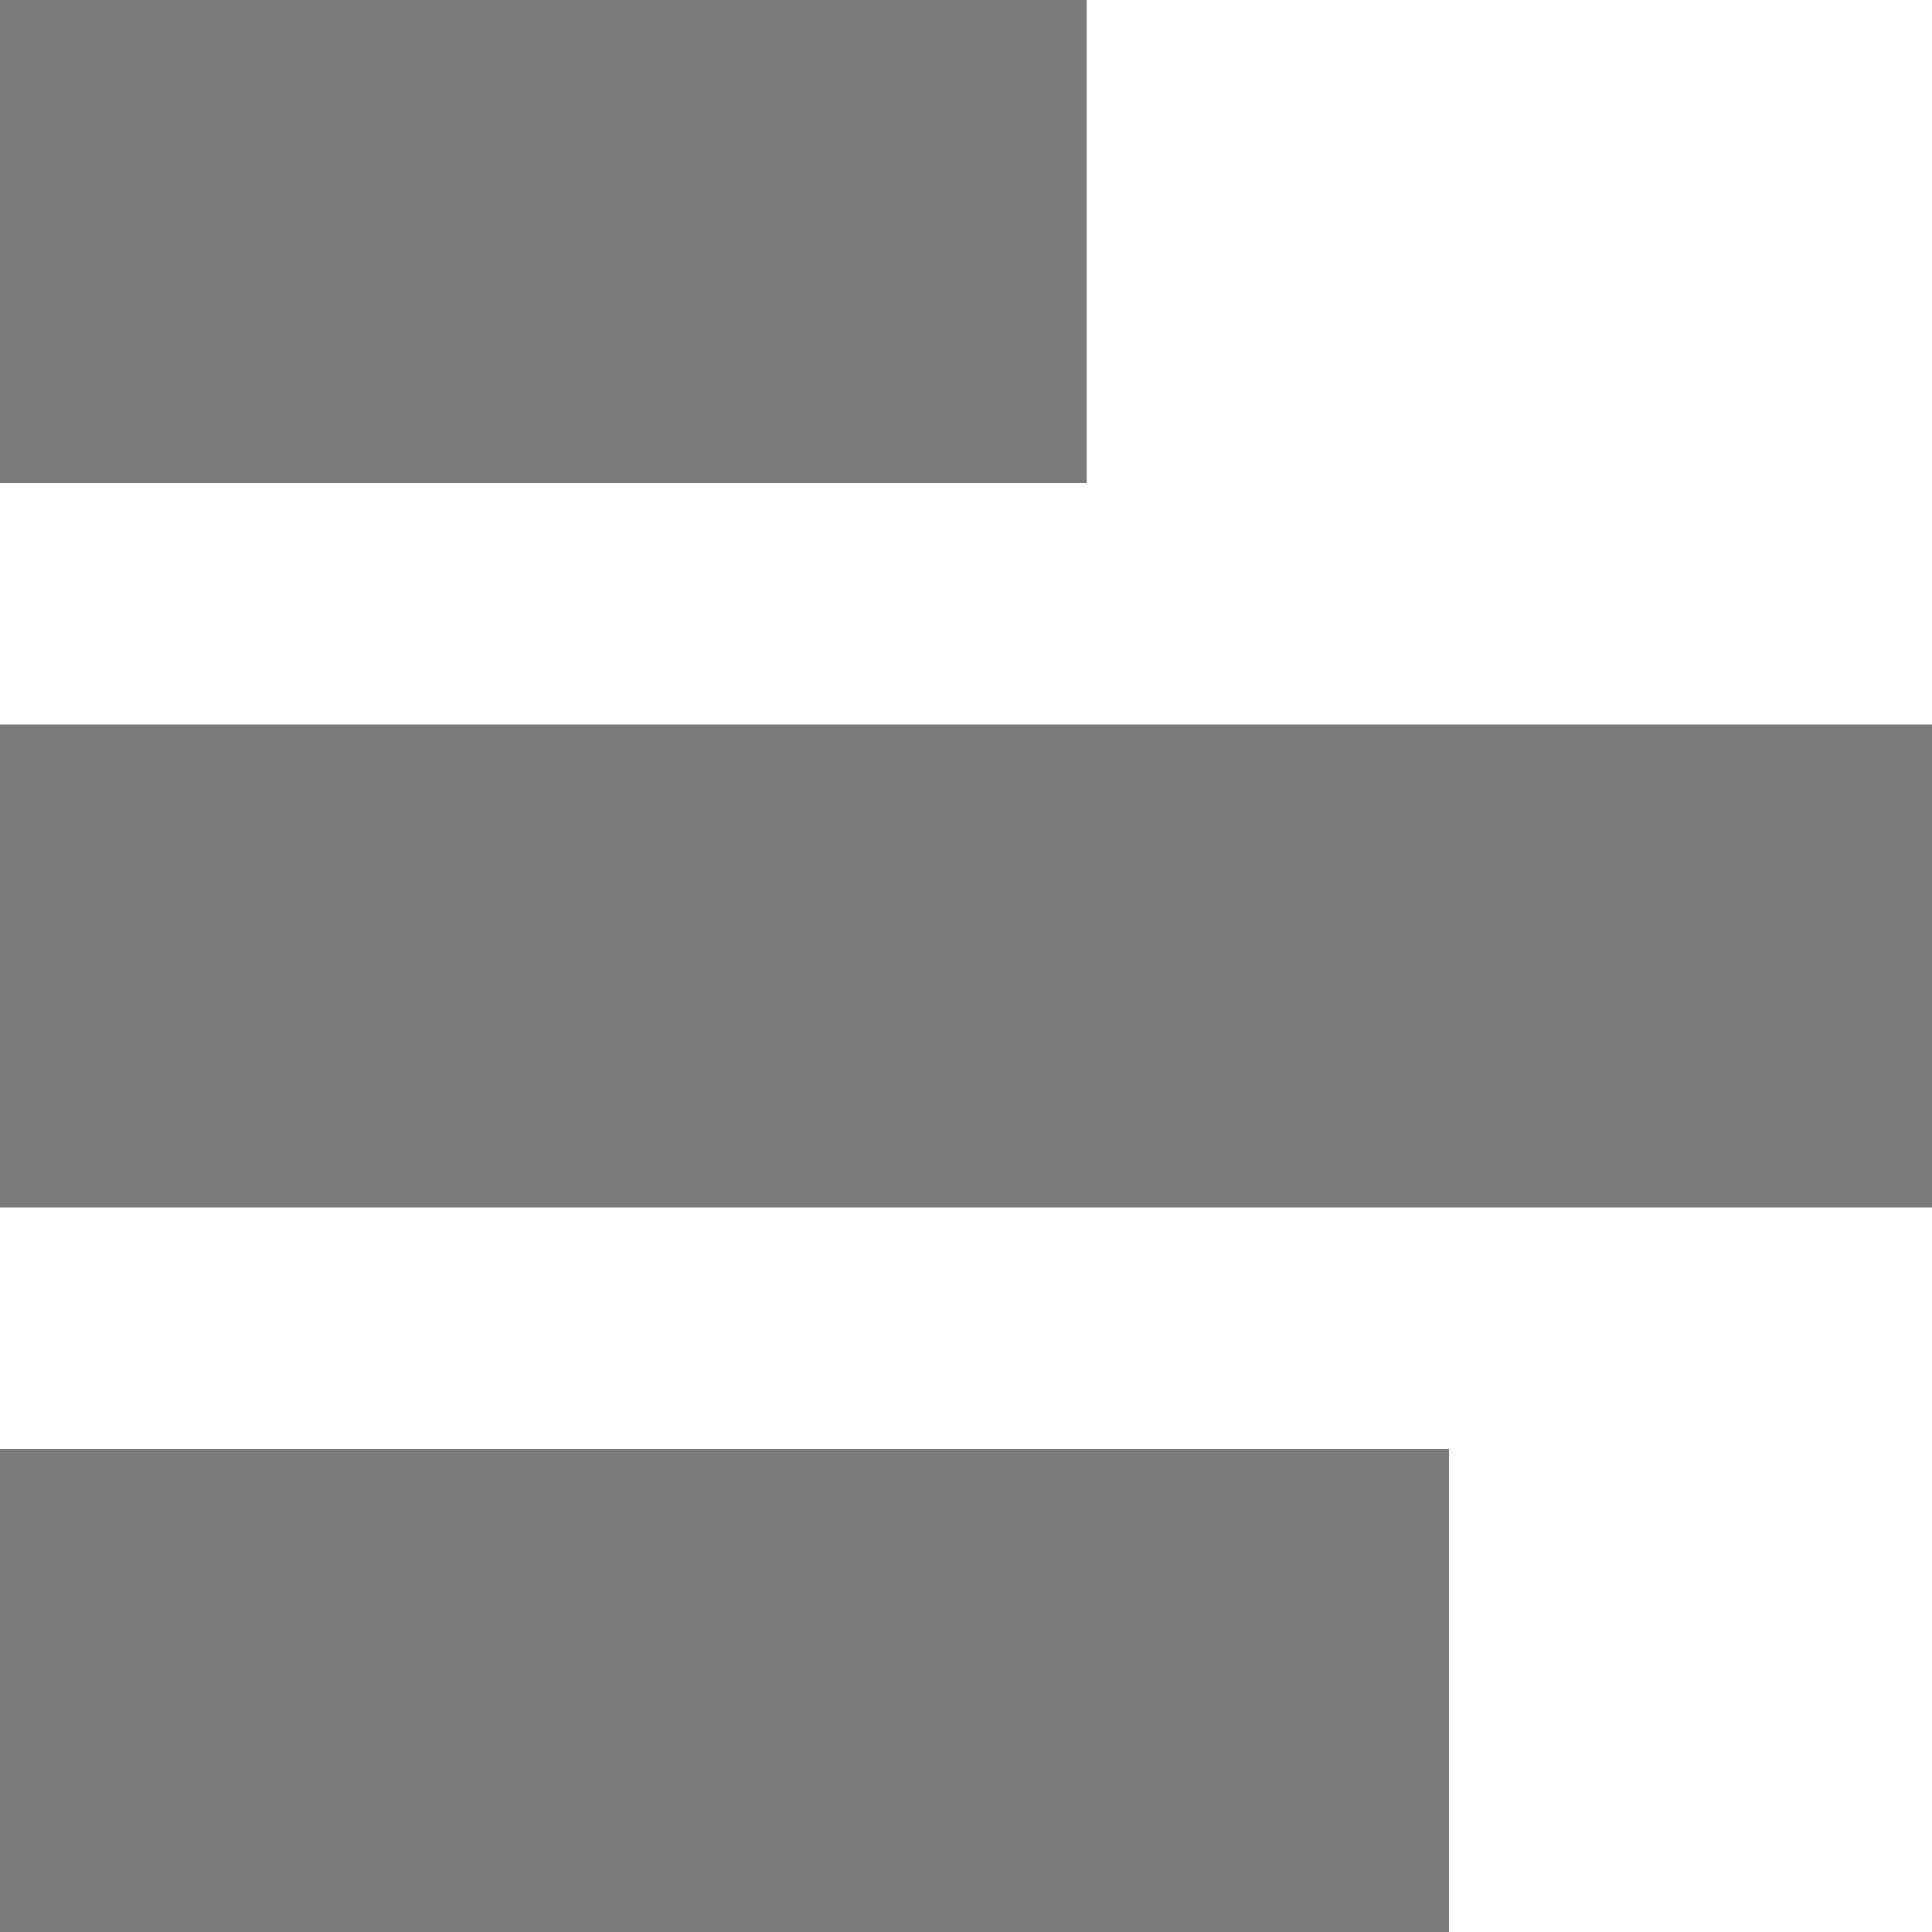 <svg xmlns="http://www.w3.org/2000/svg" viewBox="0 0 16 16"><defs><style>.a{fill:rgba(0,0,0,0.52);}</style></defs><g transform="translate(-339 -12)"><rect class="a" width="9" height="4" transform="translate(339 12)"/><rect class="a" width="12" height="4" transform="translate(339 24)"/><rect class="a" width="16" height="4" transform="translate(339 18)"/></g></svg>